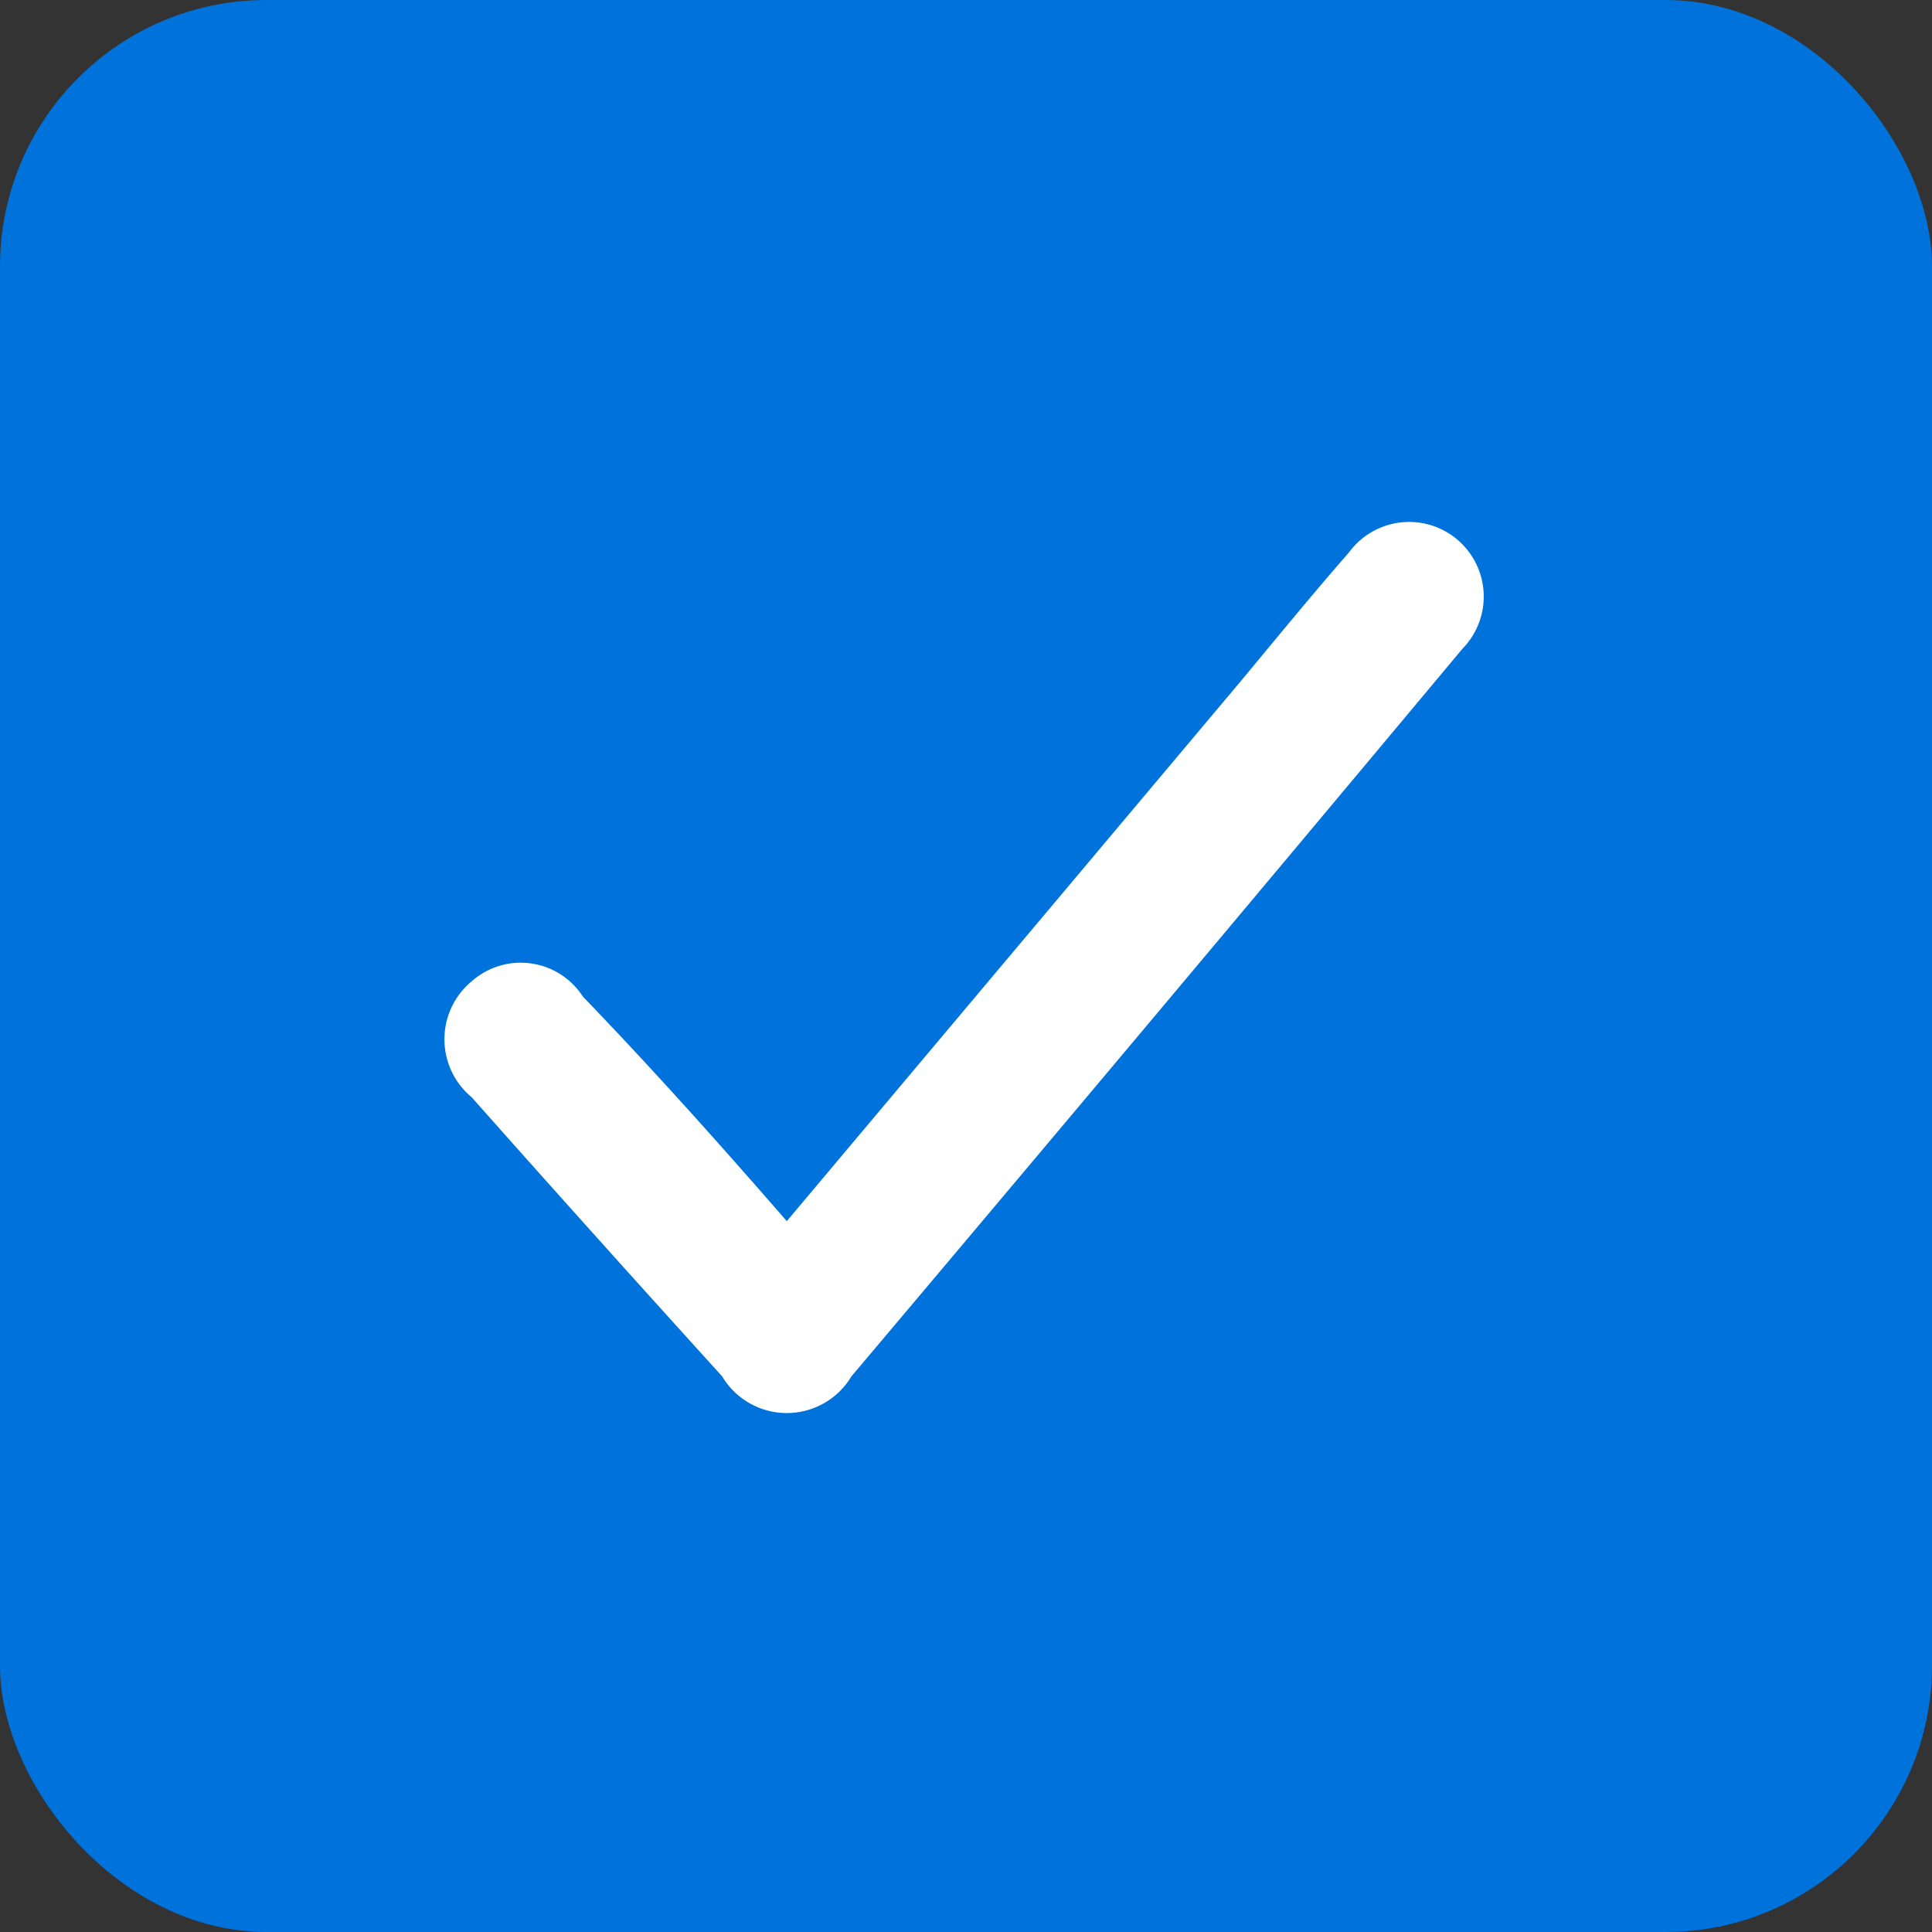 <svg id="Слой_1" data-name="Слой 1" xmlns="http://www.w3.org/2000/svg" viewBox="0 0 29 29"><rect x="0" y="0" width="29" height="29" fill="#333333" stroke="none"/><defs><style>.cls-1{fill:#0072db;}.cls-2{fill:#fff;}</style></defs><rect class="cls-1" width="29" height="29" rx="4"/><path class="cls-2" d="M1015.34,544.62c-1-1.15-2-2.27-3.06-3.37a1.11,1.11,0,0,0-1.67-.23,1.13,1.13,0,0,0,0,1.74c1.25,1.41,2.5,2.8,3.76,4.19a1.13,1.13,0,0,0,1.94,0q4.6-5.45,9.17-10.92a1.12,1.12,0,1,0-1.7-1.45c-.55.63-1.09,1.29-1.63,1.94Z" transform="translate(-1003.53 -526.29)"/></svg>